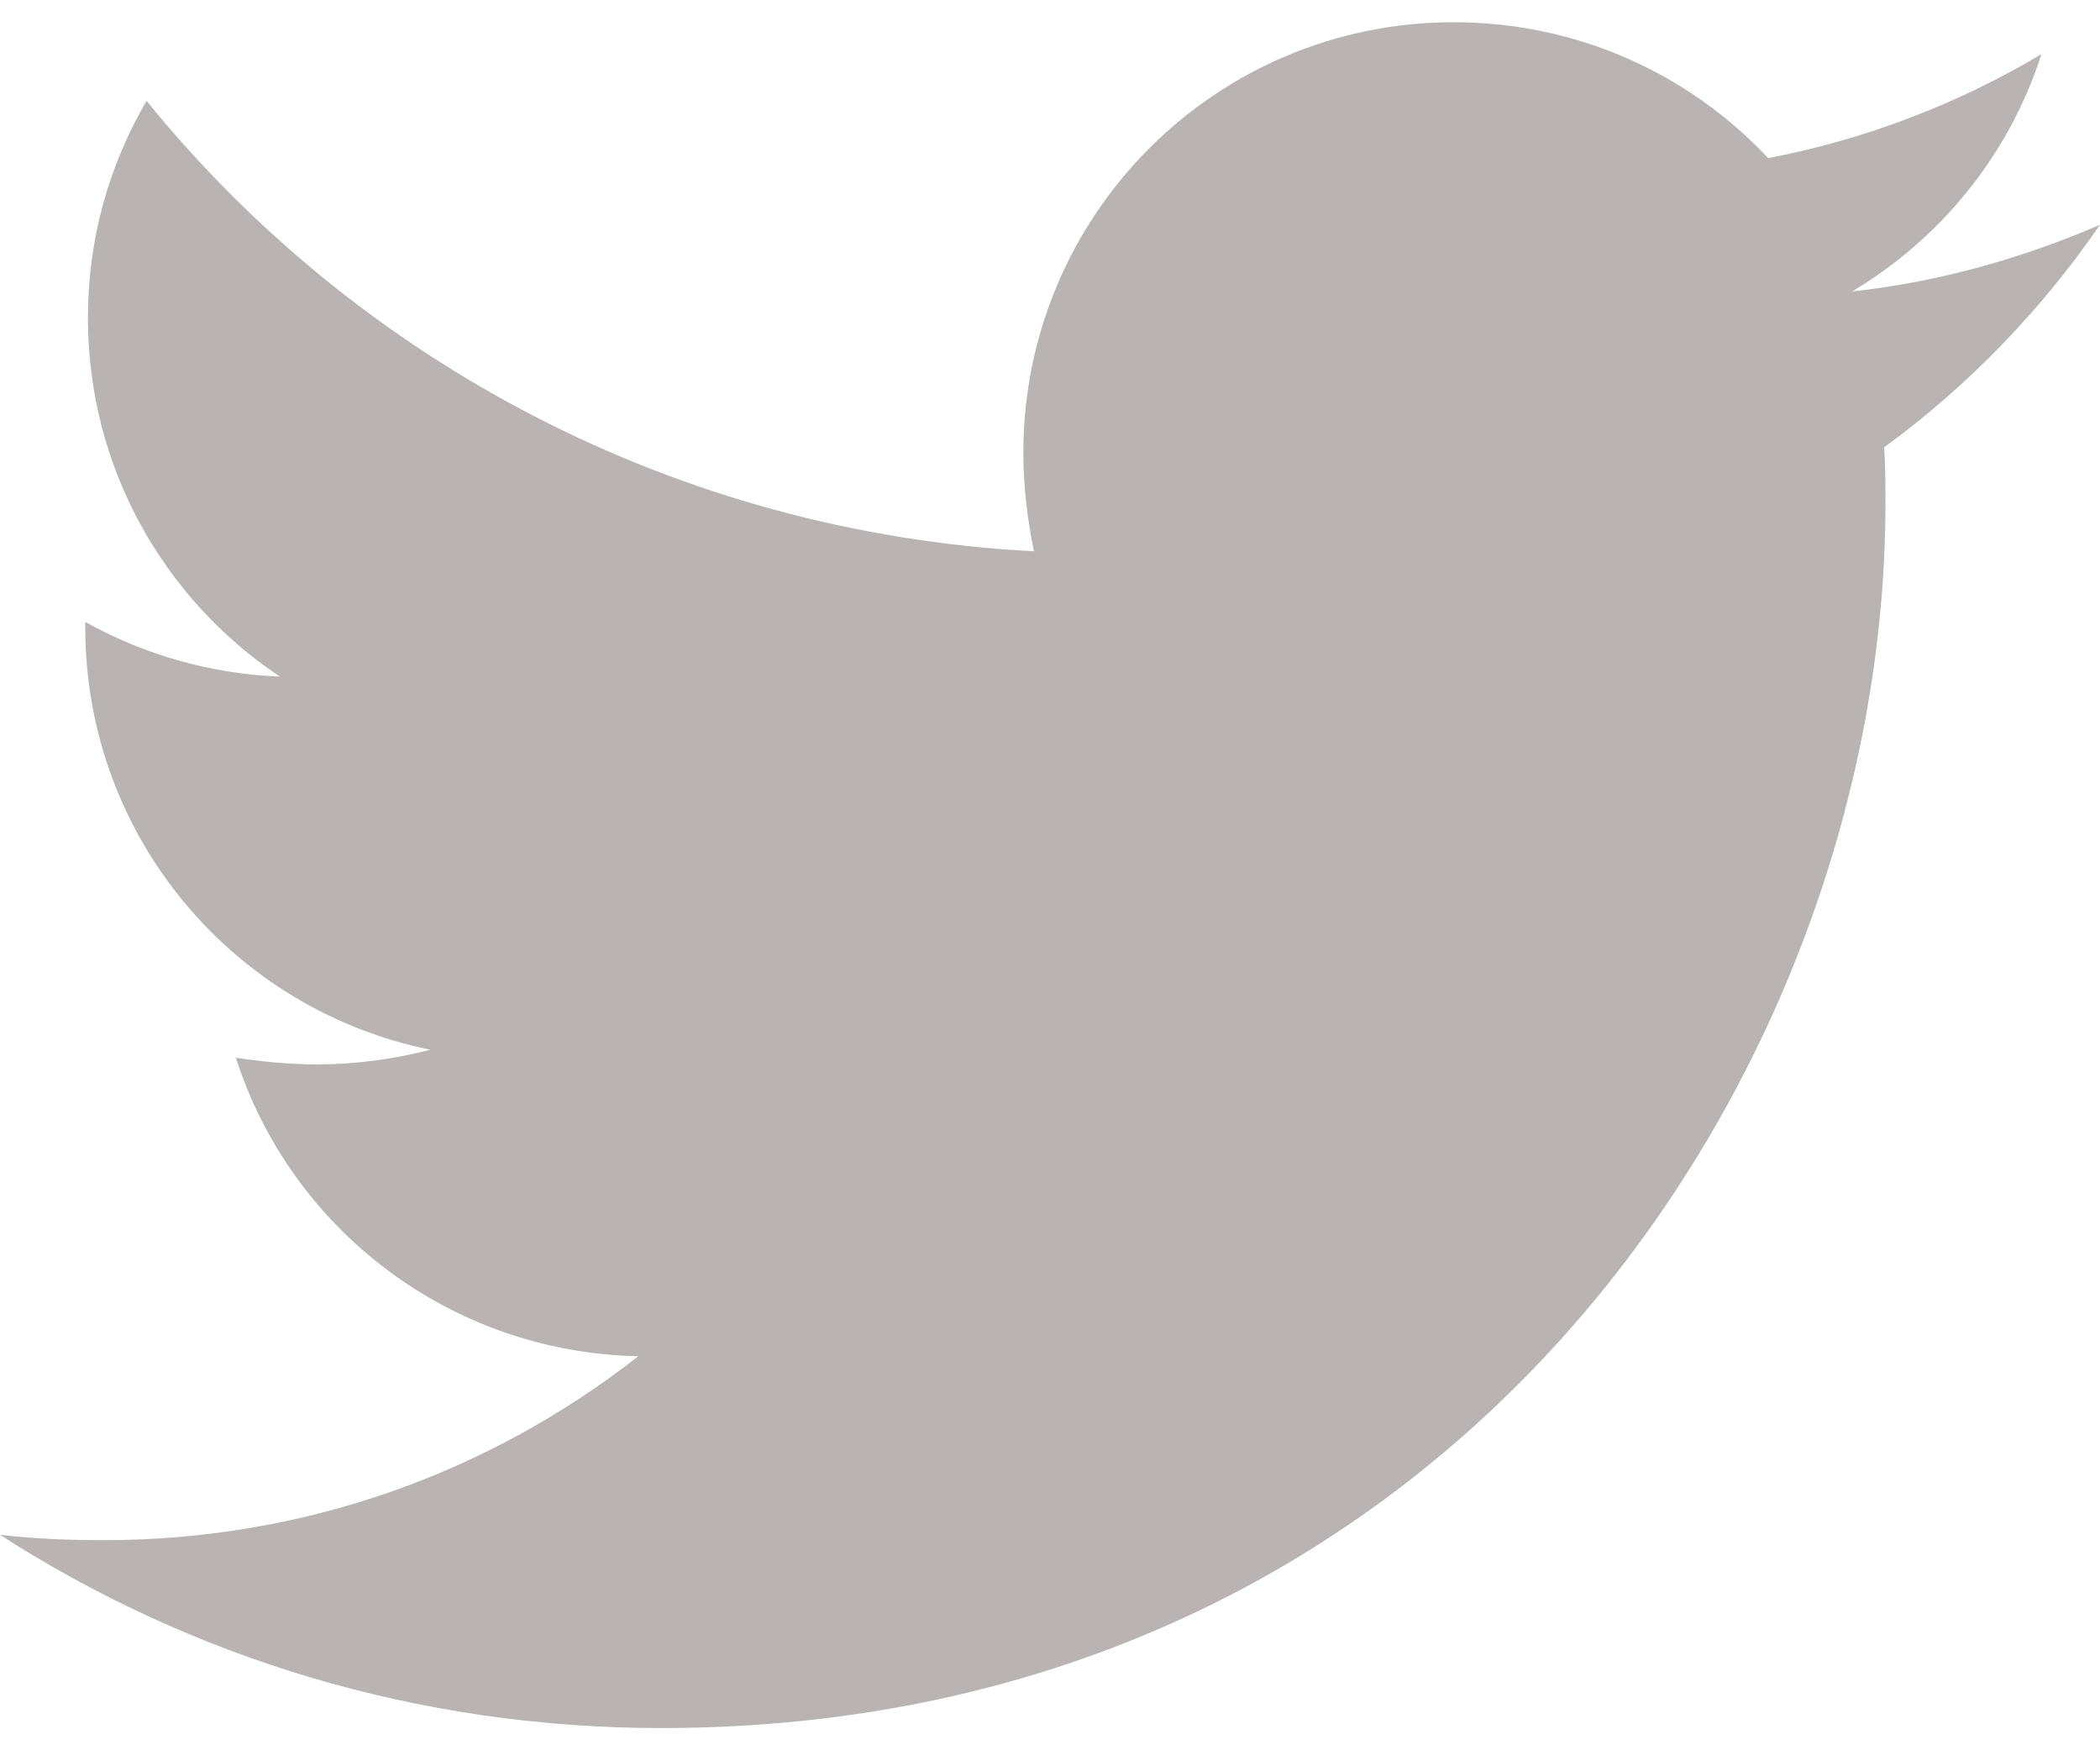 <svg width="48" height="40" viewBox="0 0 48 40" fill="none" xmlns="http://www.w3.org/2000/svg">
<path d="M43.066 10.223C43.096 10.65 43.096 11.076 43.096 11.503C43.096 24.508 33.198 39.492 15.107 39.492C9.533 39.492 4.355 37.878 0 35.076C0.792 35.167 1.553 35.198 2.376 35.198C6.975 35.198 11.208 33.645 14.589 30.995C10.264 30.904 6.64 28.071 5.391 24.173C6 24.264 6.609 24.325 7.249 24.325C8.132 24.325 9.015 24.203 9.838 23.99C5.33 23.076 1.949 19.117 1.949 14.335V14.213C3.259 14.944 4.782 15.401 6.396 15.462C3.746 13.695 2.01 10.68 2.01 7.269C2.01 5.442 2.497 3.767 3.35 2.305C8.193 8.274 15.472 12.172 23.634 12.599C23.482 11.868 23.391 11.107 23.391 10.345C23.391 4.924 27.776 0.508 33.228 0.508C36.061 0.508 38.619 1.696 40.416 3.614C42.639 3.188 44.771 2.366 46.66 1.239C45.929 3.523 44.375 5.442 42.335 6.66C44.315 6.447 46.233 5.899 48 5.137C46.66 7.086 44.985 8.822 43.066 10.223Z" fill="#B9B3B3"/>
</svg>
